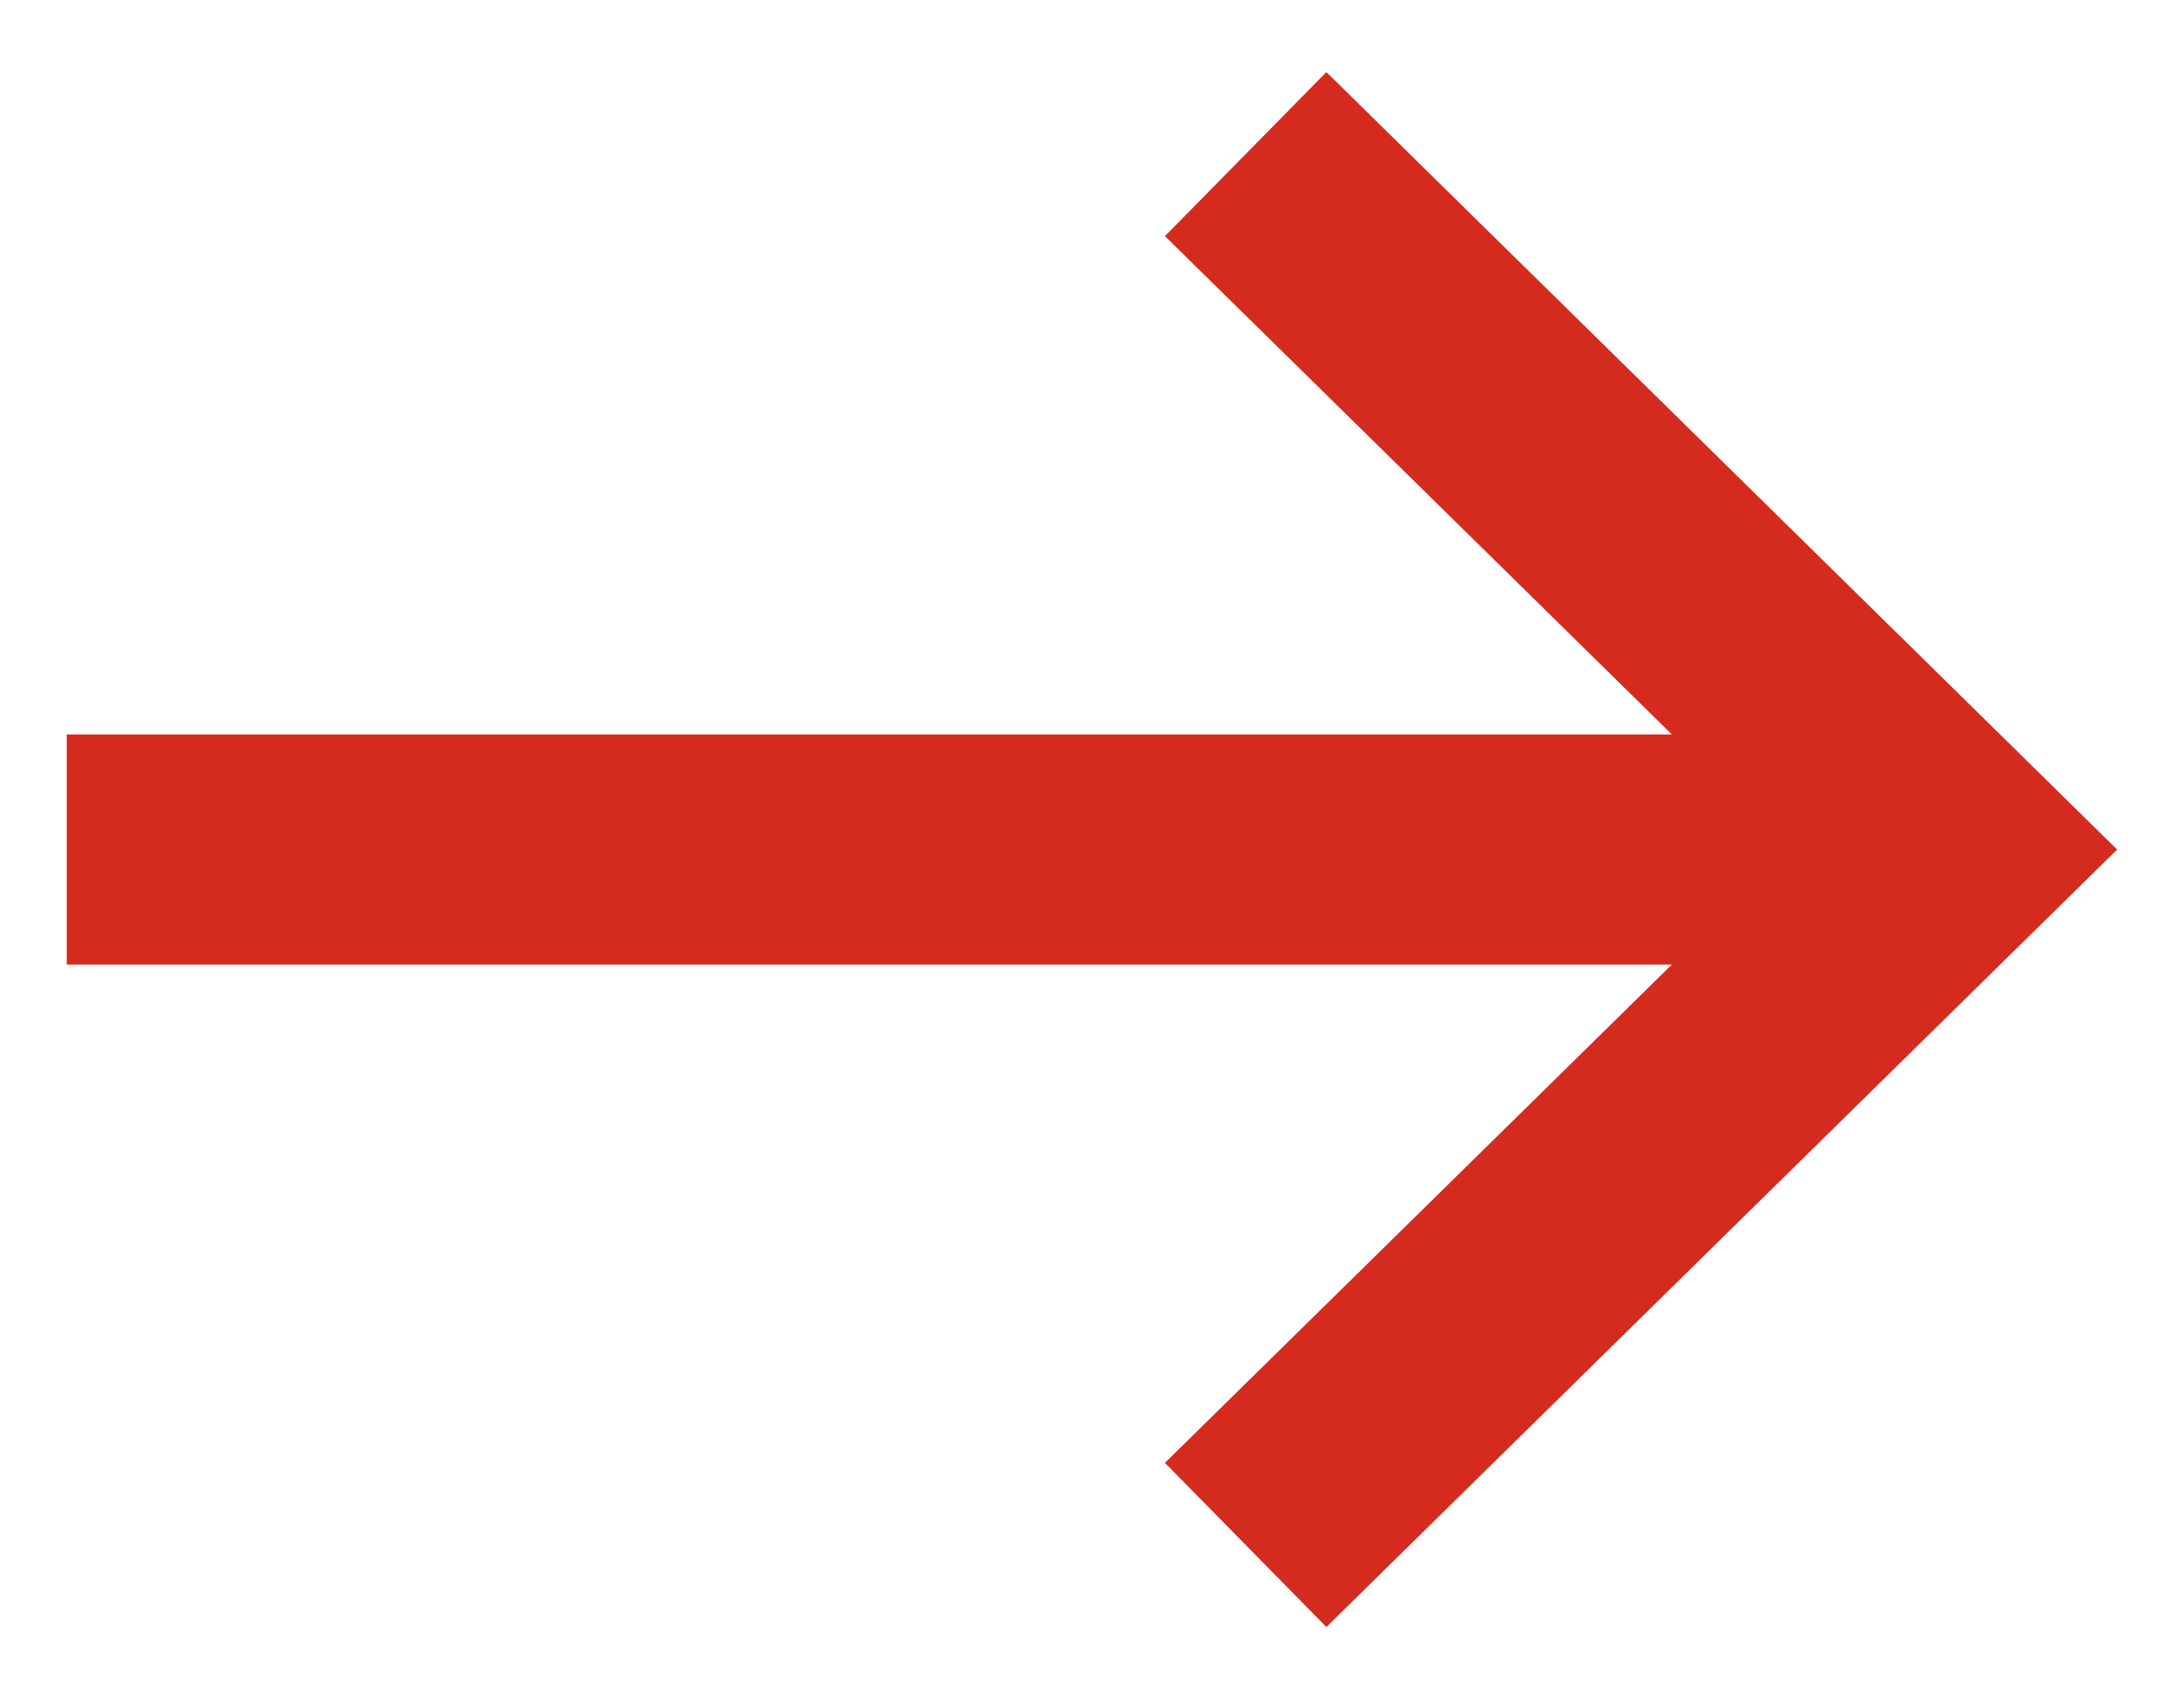 <svg width="19" height="15" viewBox="0 0 19 15" fill="none" xmlns="http://www.w3.org/2000/svg">
<path fill-rule="evenodd" clip-rule="evenodd" d="M14.686 6.451L10.233 2.074L11.651 0.633L18.597 7.462L11.651 14.291L10.233 12.849L14.686 8.472L0.586 8.472V6.451L14.686 6.451Z" fill="#D52B1E"/>
</svg>
